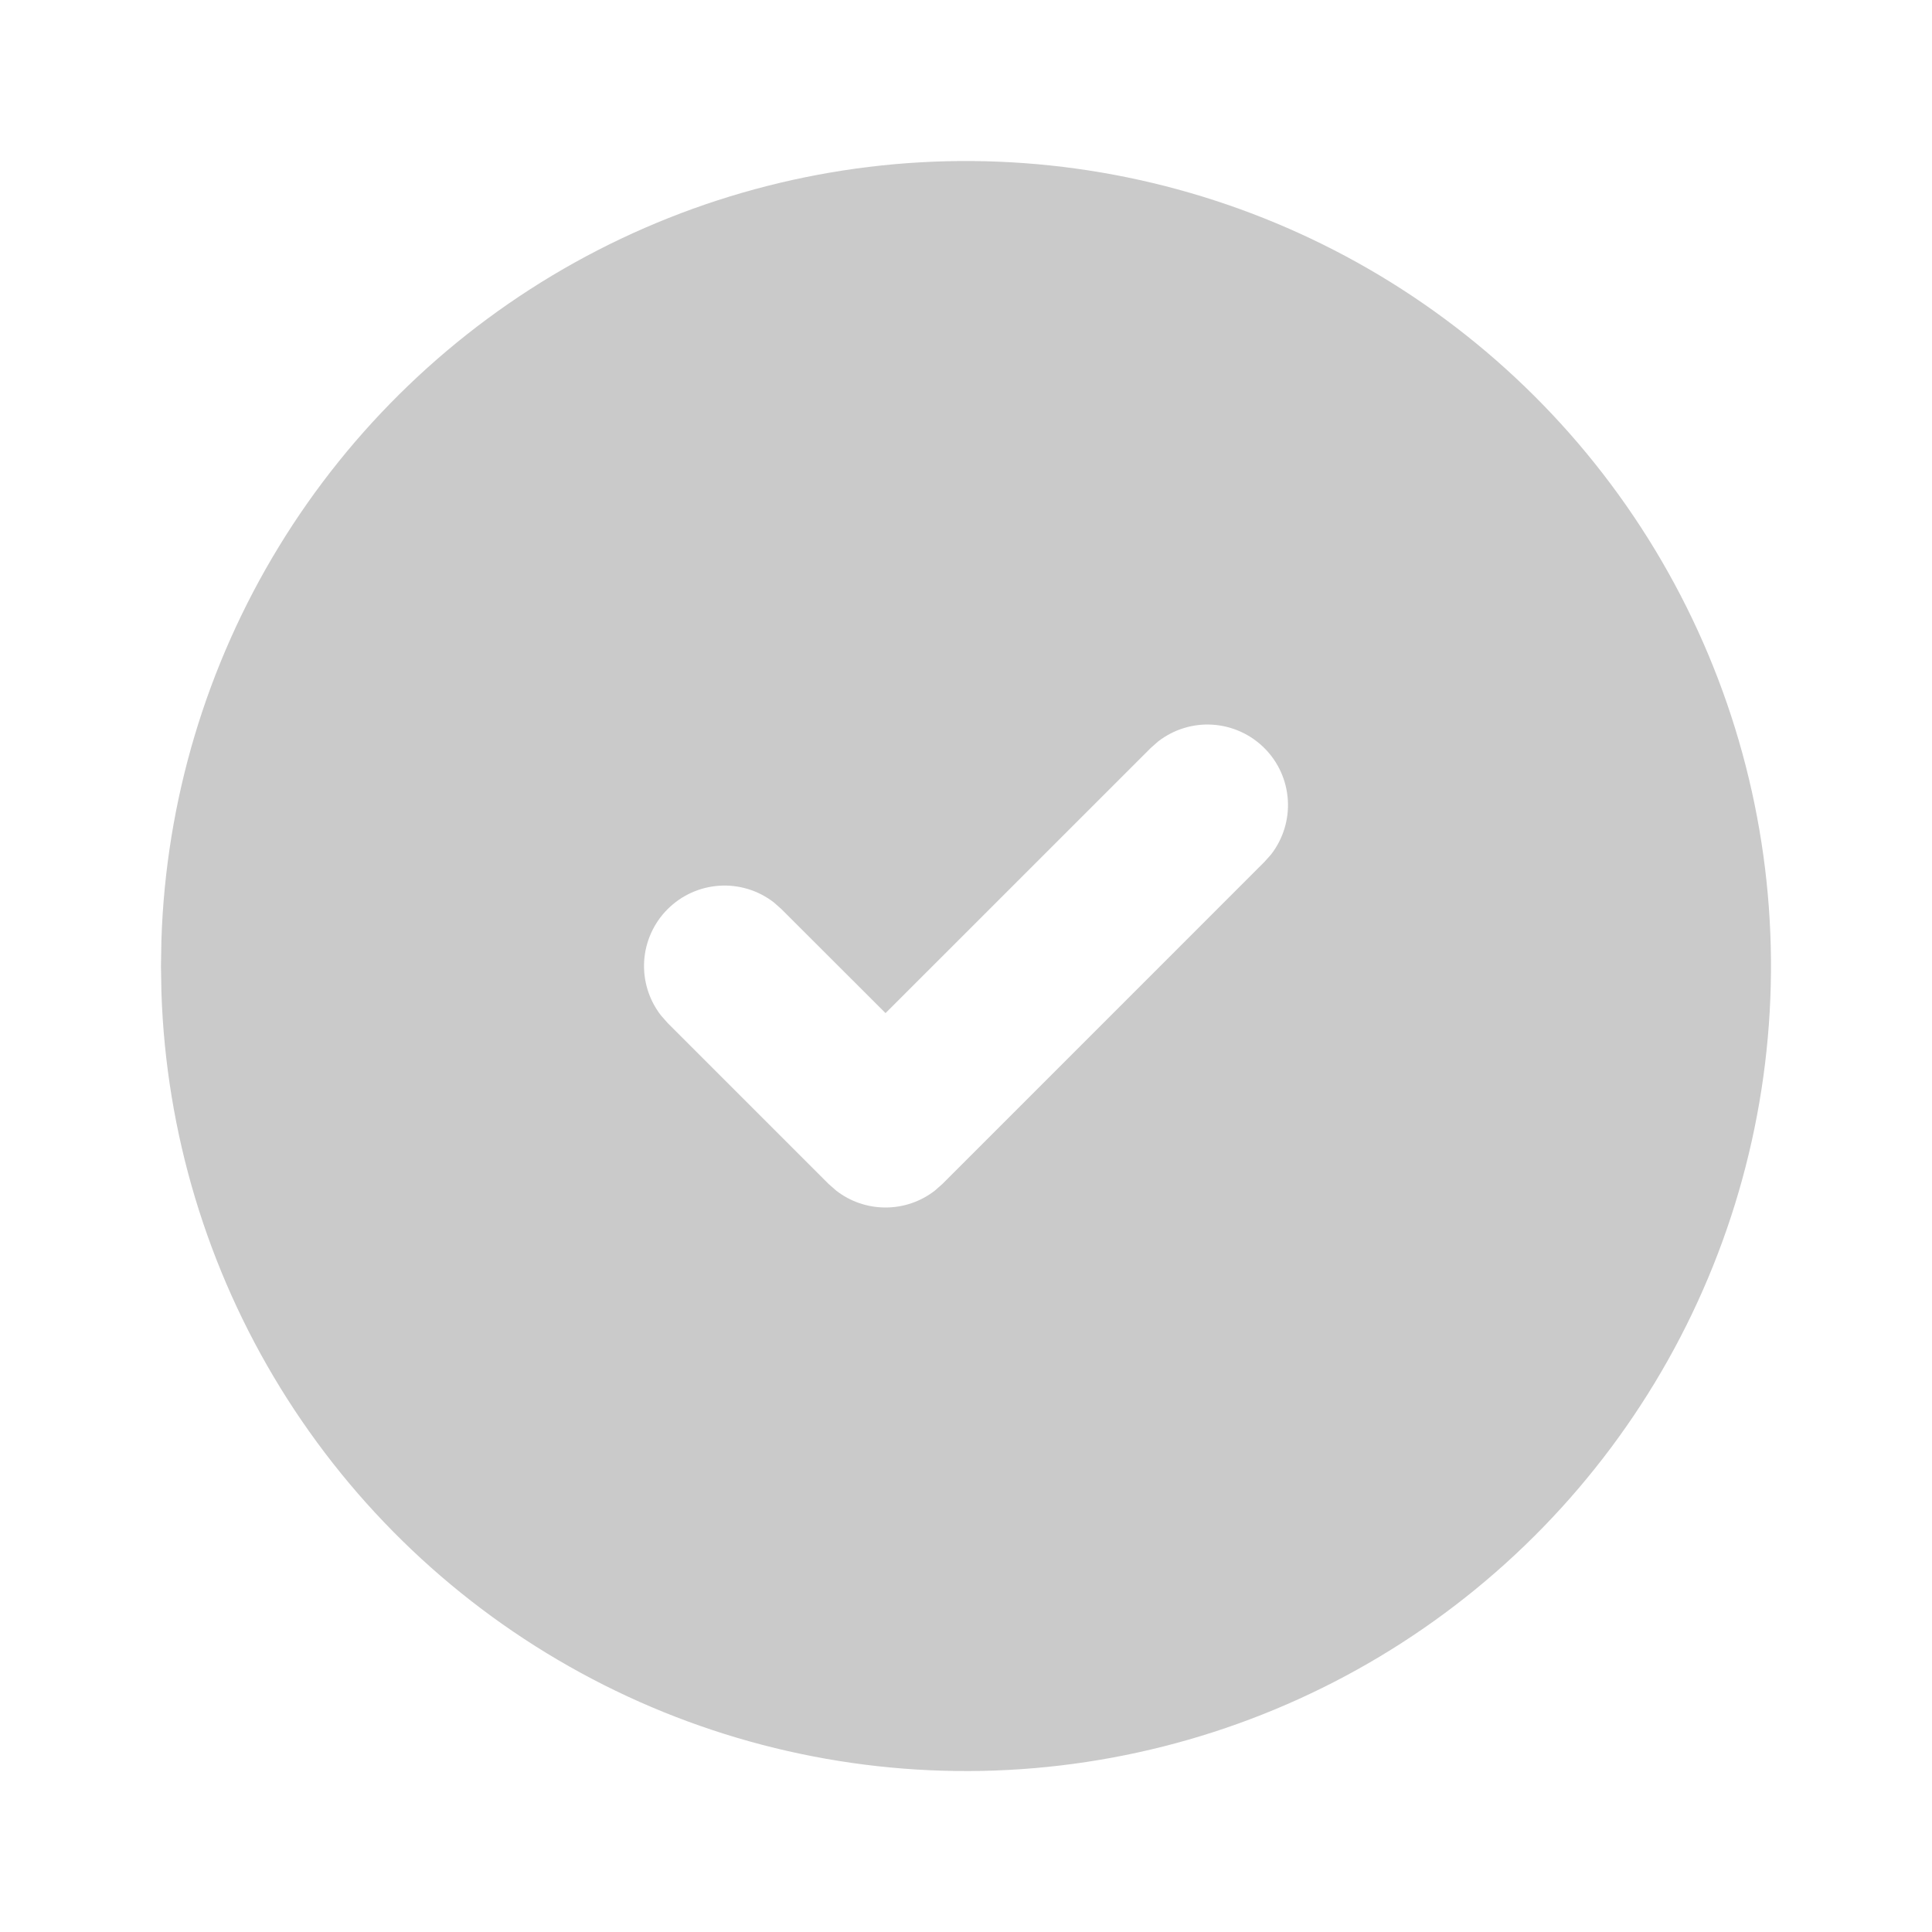 <svg width="31" height="31" viewBox="0 0 31 31" fill="none" xmlns="http://www.w3.org/2000/svg">
<path d="M21.959 4.315C23.907 5.44 25.527 7.054 26.66 8.997C27.793 10.941 28.398 13.147 28.416 15.396C28.434 17.646 27.865 19.861 26.764 21.823C25.662 23.785 24.068 25.425 22.138 26.581C20.209 27.737 18.01 28.369 15.761 28.415C13.512 28.46 11.29 27.918 9.315 26.84C7.34 25.763 5.681 24.189 4.501 22.273C3.322 20.358 2.663 18.167 2.59 15.919L2.583 15.501L2.59 15.082C2.662 12.851 3.311 10.677 4.474 8.772C5.637 6.867 7.273 5.296 9.224 4.211C11.175 3.127 13.373 2.566 15.605 2.584C17.837 2.603 20.026 3.199 21.959 4.315ZM20.288 12.004C20.066 11.782 19.77 11.648 19.456 11.628C19.142 11.608 18.832 11.704 18.583 11.897L18.462 12.004L14.209 16.256L12.538 14.587L12.417 14.48C12.168 14.287 11.858 14.192 11.544 14.212C11.23 14.232 10.935 14.365 10.712 14.588C10.49 14.81 10.356 15.106 10.336 15.42C10.317 15.733 10.412 16.044 10.605 16.292L10.712 16.414L13.295 18.997L13.417 19.104C13.643 19.28 13.922 19.375 14.209 19.375C14.495 19.375 14.774 19.28 15 19.104L15.122 18.997L20.288 13.83L20.396 13.709C20.588 13.46 20.684 13.15 20.664 12.836C20.644 12.522 20.511 12.226 20.288 12.004Z" fill="#CACACA"/>
</svg>

